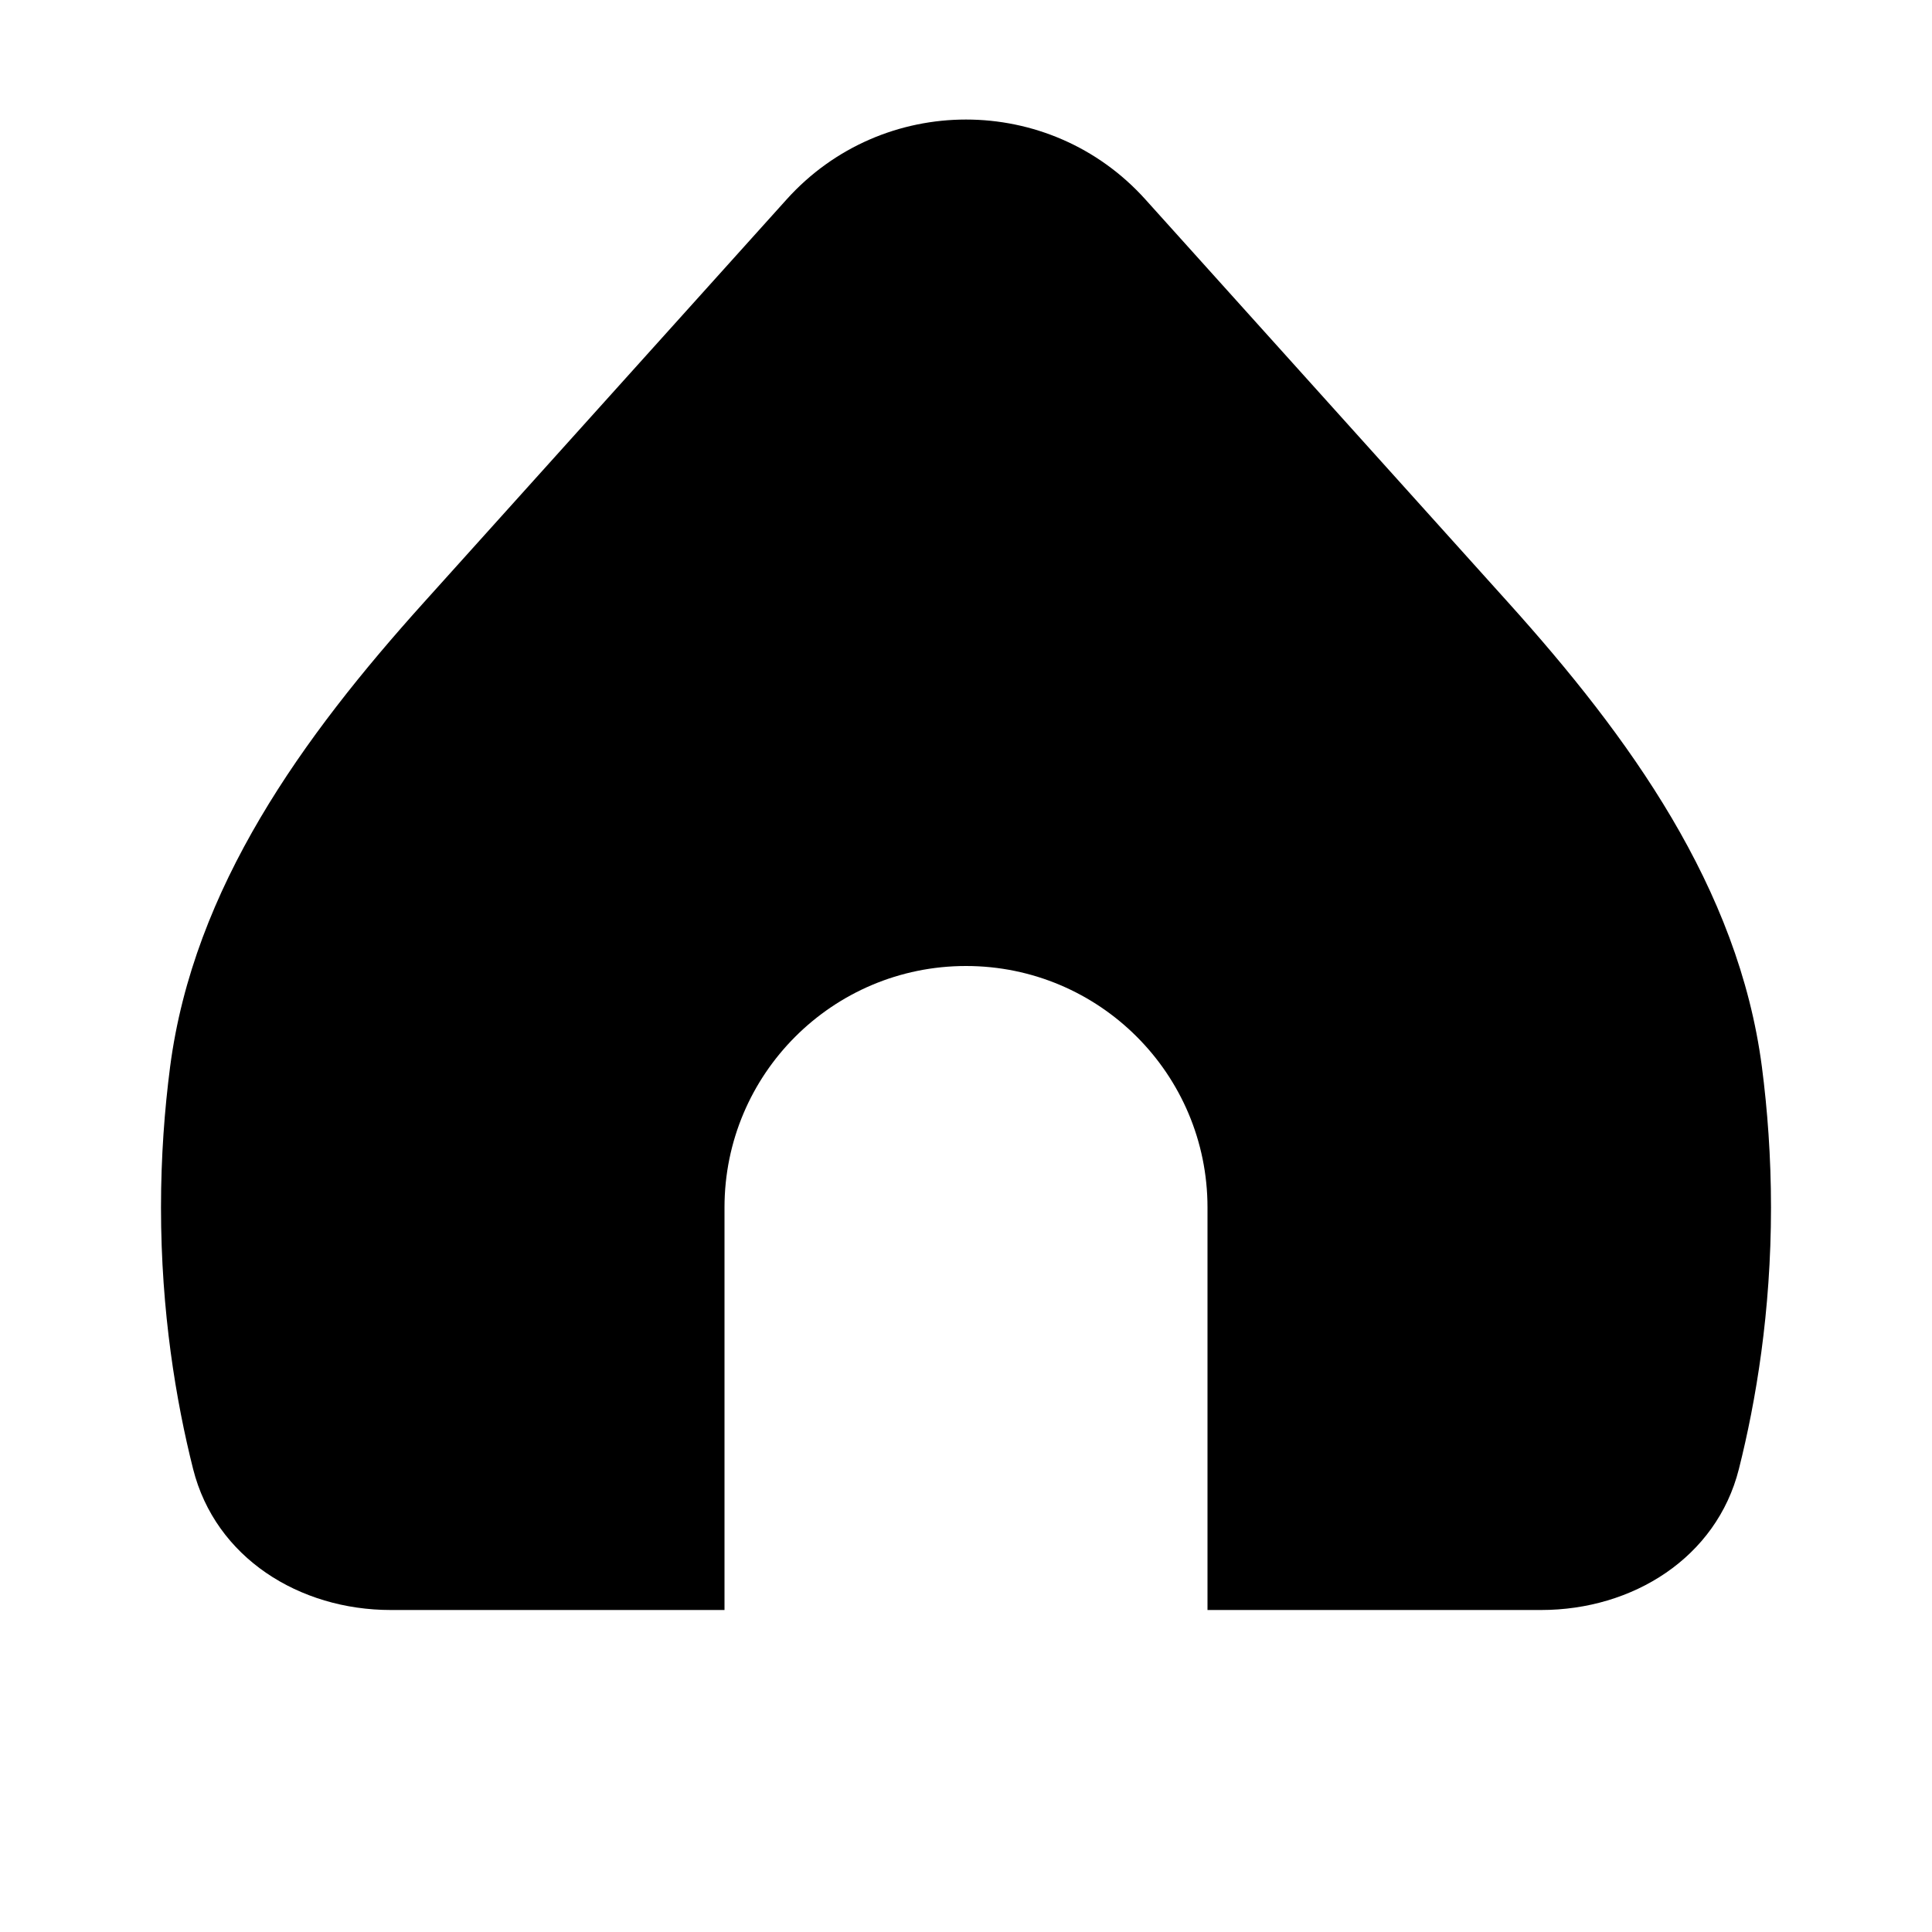 <svg width="24" height="24" viewBox="0 0 24 24" fill="none" xmlns="http://www.w3.org/2000/svg">
<g clip-path="url(#clip0_3019_189)">
<path d="M9.771 2.478C10.962 1.154 13.038 1.154 14.229 2.478L18.735 7.484C20.238 9.153 21.596 11.026 21.887 13.253C21.956 13.785 22 14.371 22 15C22 16.297 21.813 17.407 21.601 18.249C21.323 19.351 20.282 20 19.145 20H15V15C15 13.343 13.657 12 12 12C10.343 12 9 13.343 9 15V20H4.854C3.718 20 2.677 19.351 2.399 18.249C2.187 17.407 2 16.297 2 15C2 14.371 2.044 13.785 2.113 13.253C2.404 11.026 3.762 9.153 5.265 7.484L9.771 2.478Z" fill="black"/>
</g>
<defs>
<clipPath id="clip0_3019_189">
<rect width="24" height="24" fill="white"/>
</clipPath>
</defs>
</svg>
